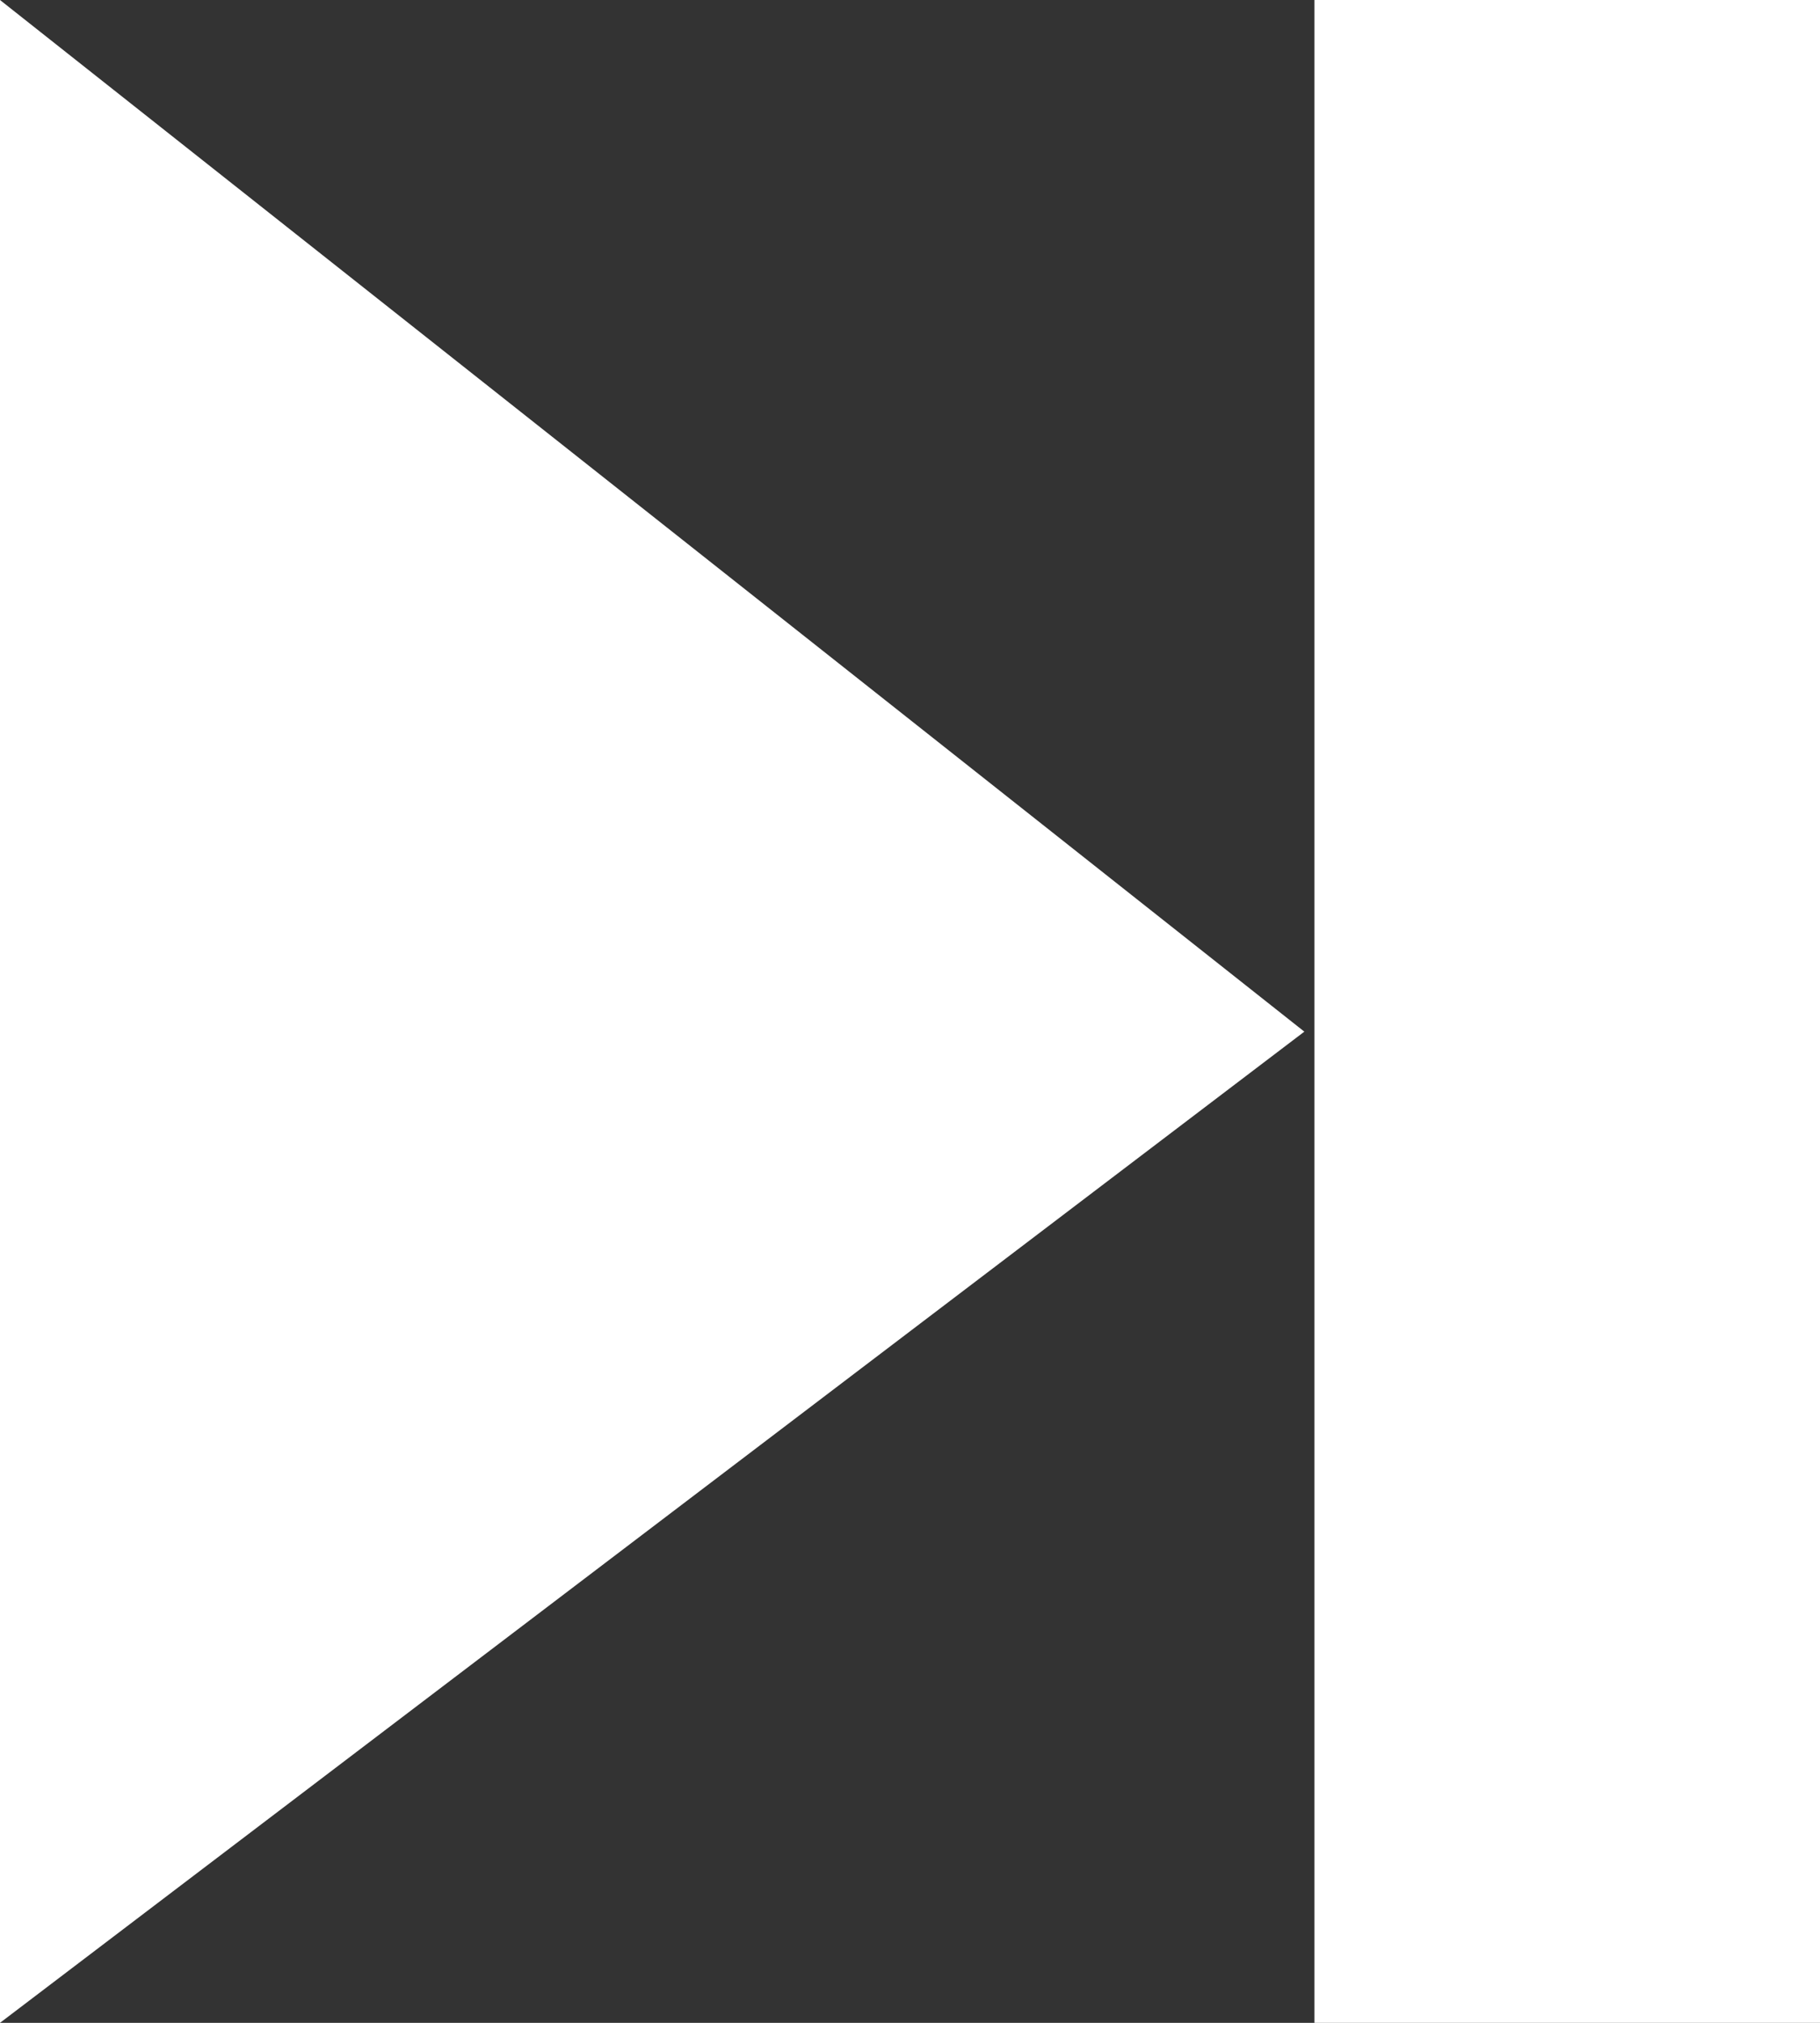 <svg width="90" height="100" viewBox="0 0 90 100" fill="none" xmlns="http://www.w3.org/2000/svg">
<rect x="0" y="0" width="90" height="100" fill="#333333" stroke="none"/>
<path d="M64.5 51L0 100L0 0L64.5 51Z" fill="white"/>
<rect x="65" width="25" height="100" fill="white"/>
</svg>
